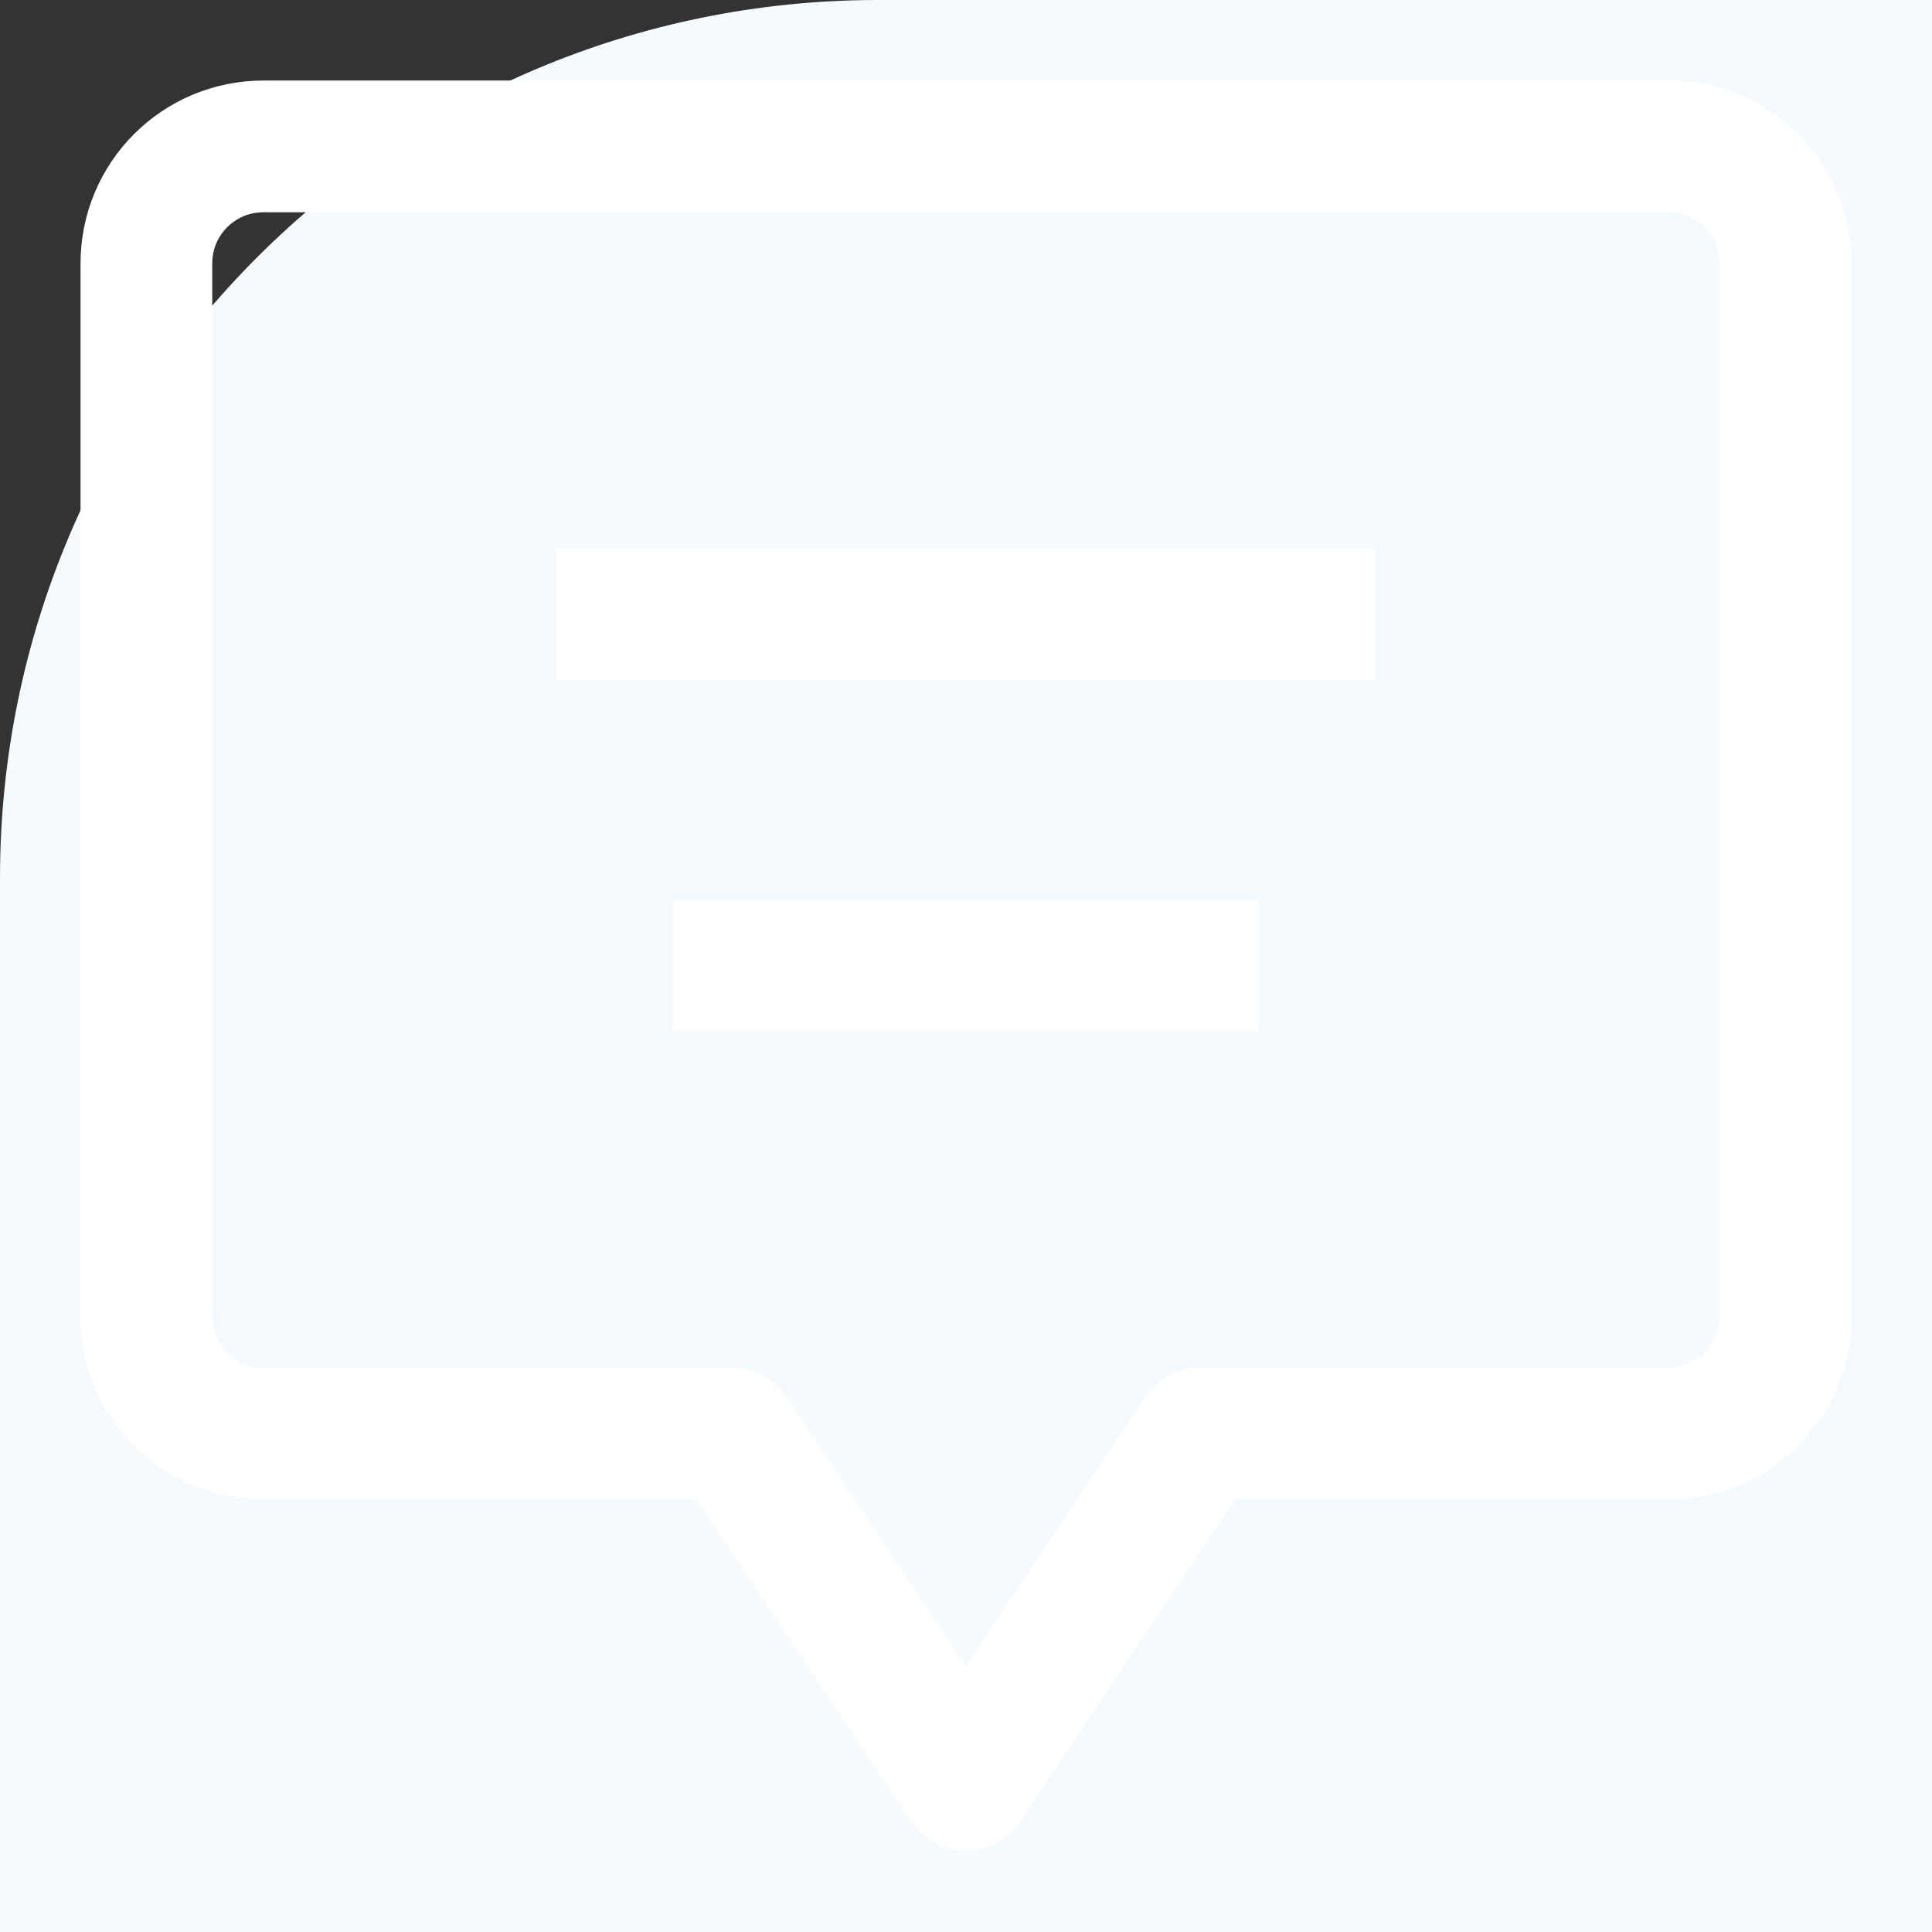 <svg width="22" height="22" viewBox="0 0 22 22" fill="none" xmlns="http://www.w3.org/2000/svg">
<rect x="0" y="0" width="22" height="22" fill="#333333" stroke="none"/>
<rect width="42" height="42" rx="10" fill="#F5FAFF"/>
<path d="M7.667 11H14.333M6.333 7H15.667M8.333 16.324L11 20.321L13.667 16.324H19C19.737 16.324 20.333 15.728 20.333 14.991V2.999C20.333 2.262 19.737 1.667 19 1.667H3C2.263 1.667 1.667 2.262 1.667 2.999V14.991C1.667 15.728 2.263 16.324 3 16.324H8.333Z" stroke="#fff" stroke-width="1.5" stroke-linejoin="round"/>
</svg>
